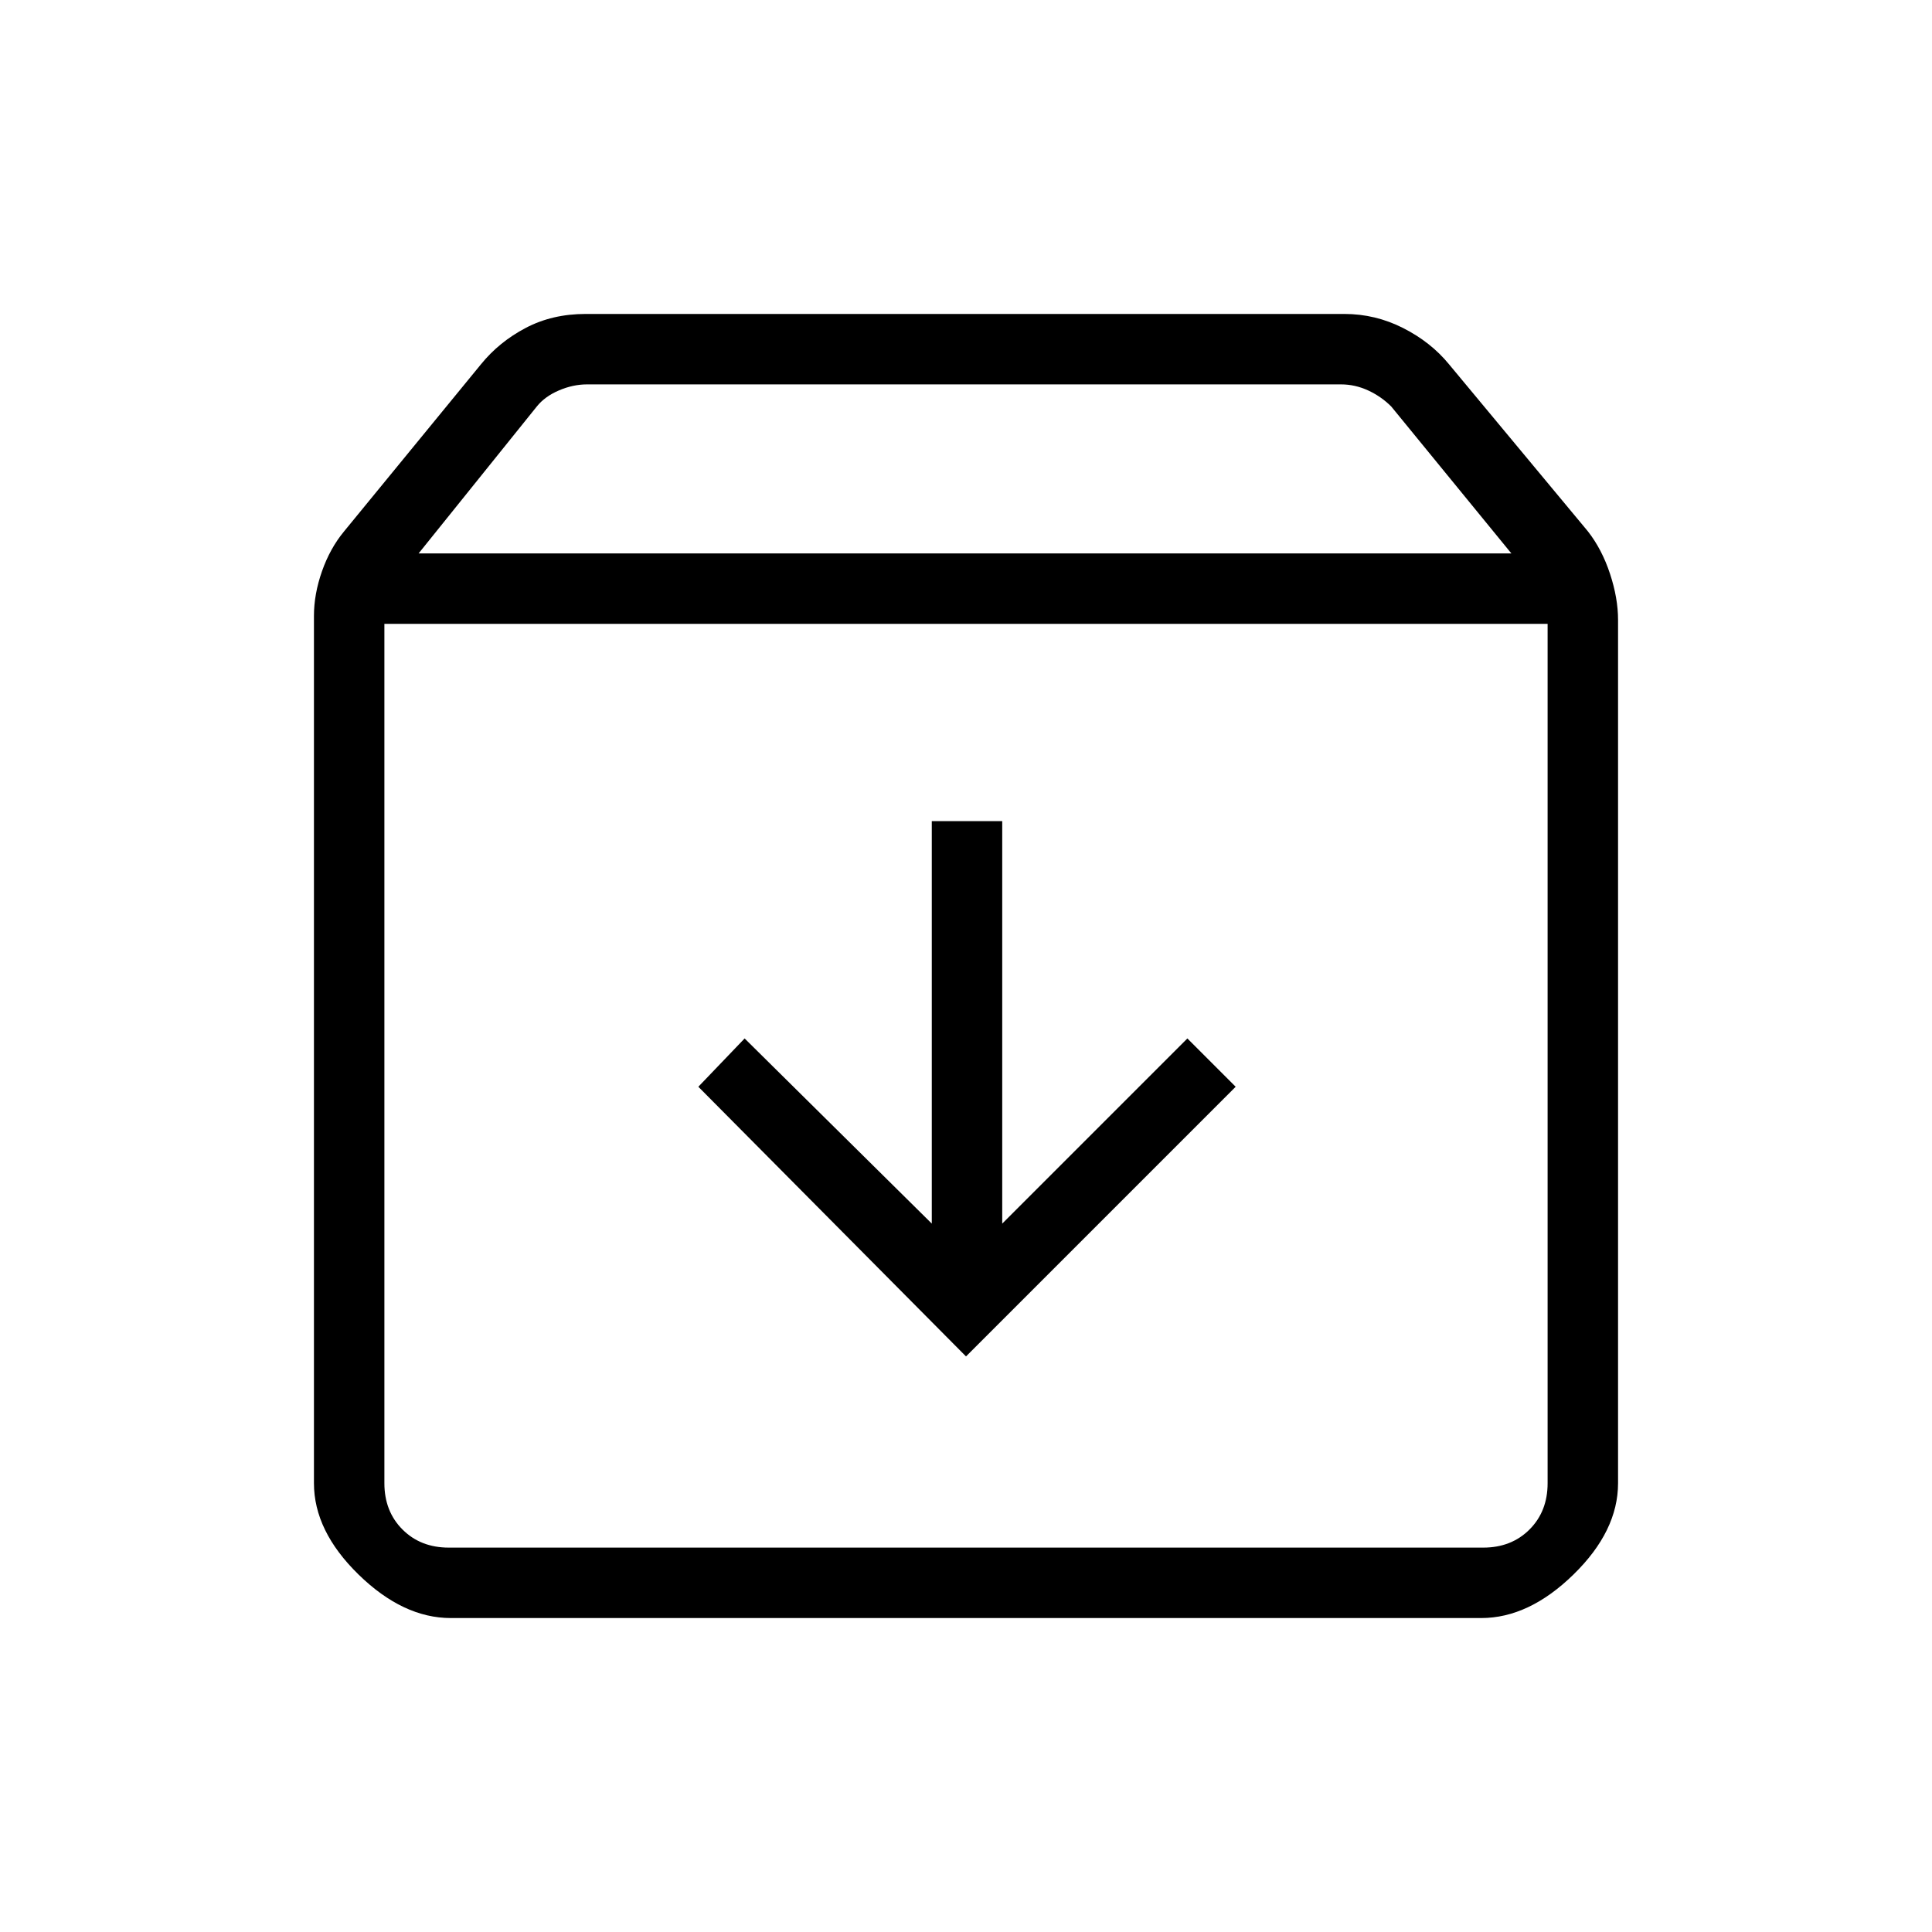<svg xmlns="http://www.w3.org/2000/svg" height="48" viewBox="0 -960 960 960" width="48"><path d="m480-286 134-134-24-24-92 92v-200h-35v200l-93-92-23 24 133 134ZM191-650v427q0 14 9 23t23 9h514q14 0 23-9t9-23v-427H191Zm33 494q-23.7 0-45.85-21.63Q156-199.25 156-223v-431q0-10.78 4-22.17 4-11.39 11-19.83l68-83q9-11.1 22.21-18.05Q274.41-804 291-804h377q15.41 0 29.21 7Q711-790 720-779l69 83q7 8.95 11 21.09 4 12.13 4 22.91v429q0 23.75-22.15 45.37Q759.7-156 736-156H224Zm-16-529h543l-59.69-73q-5-5-11.5-8t-13.5-3H291.72q-7 0-14 3t-11 8L208-685Zm272 264Z"/></svg>